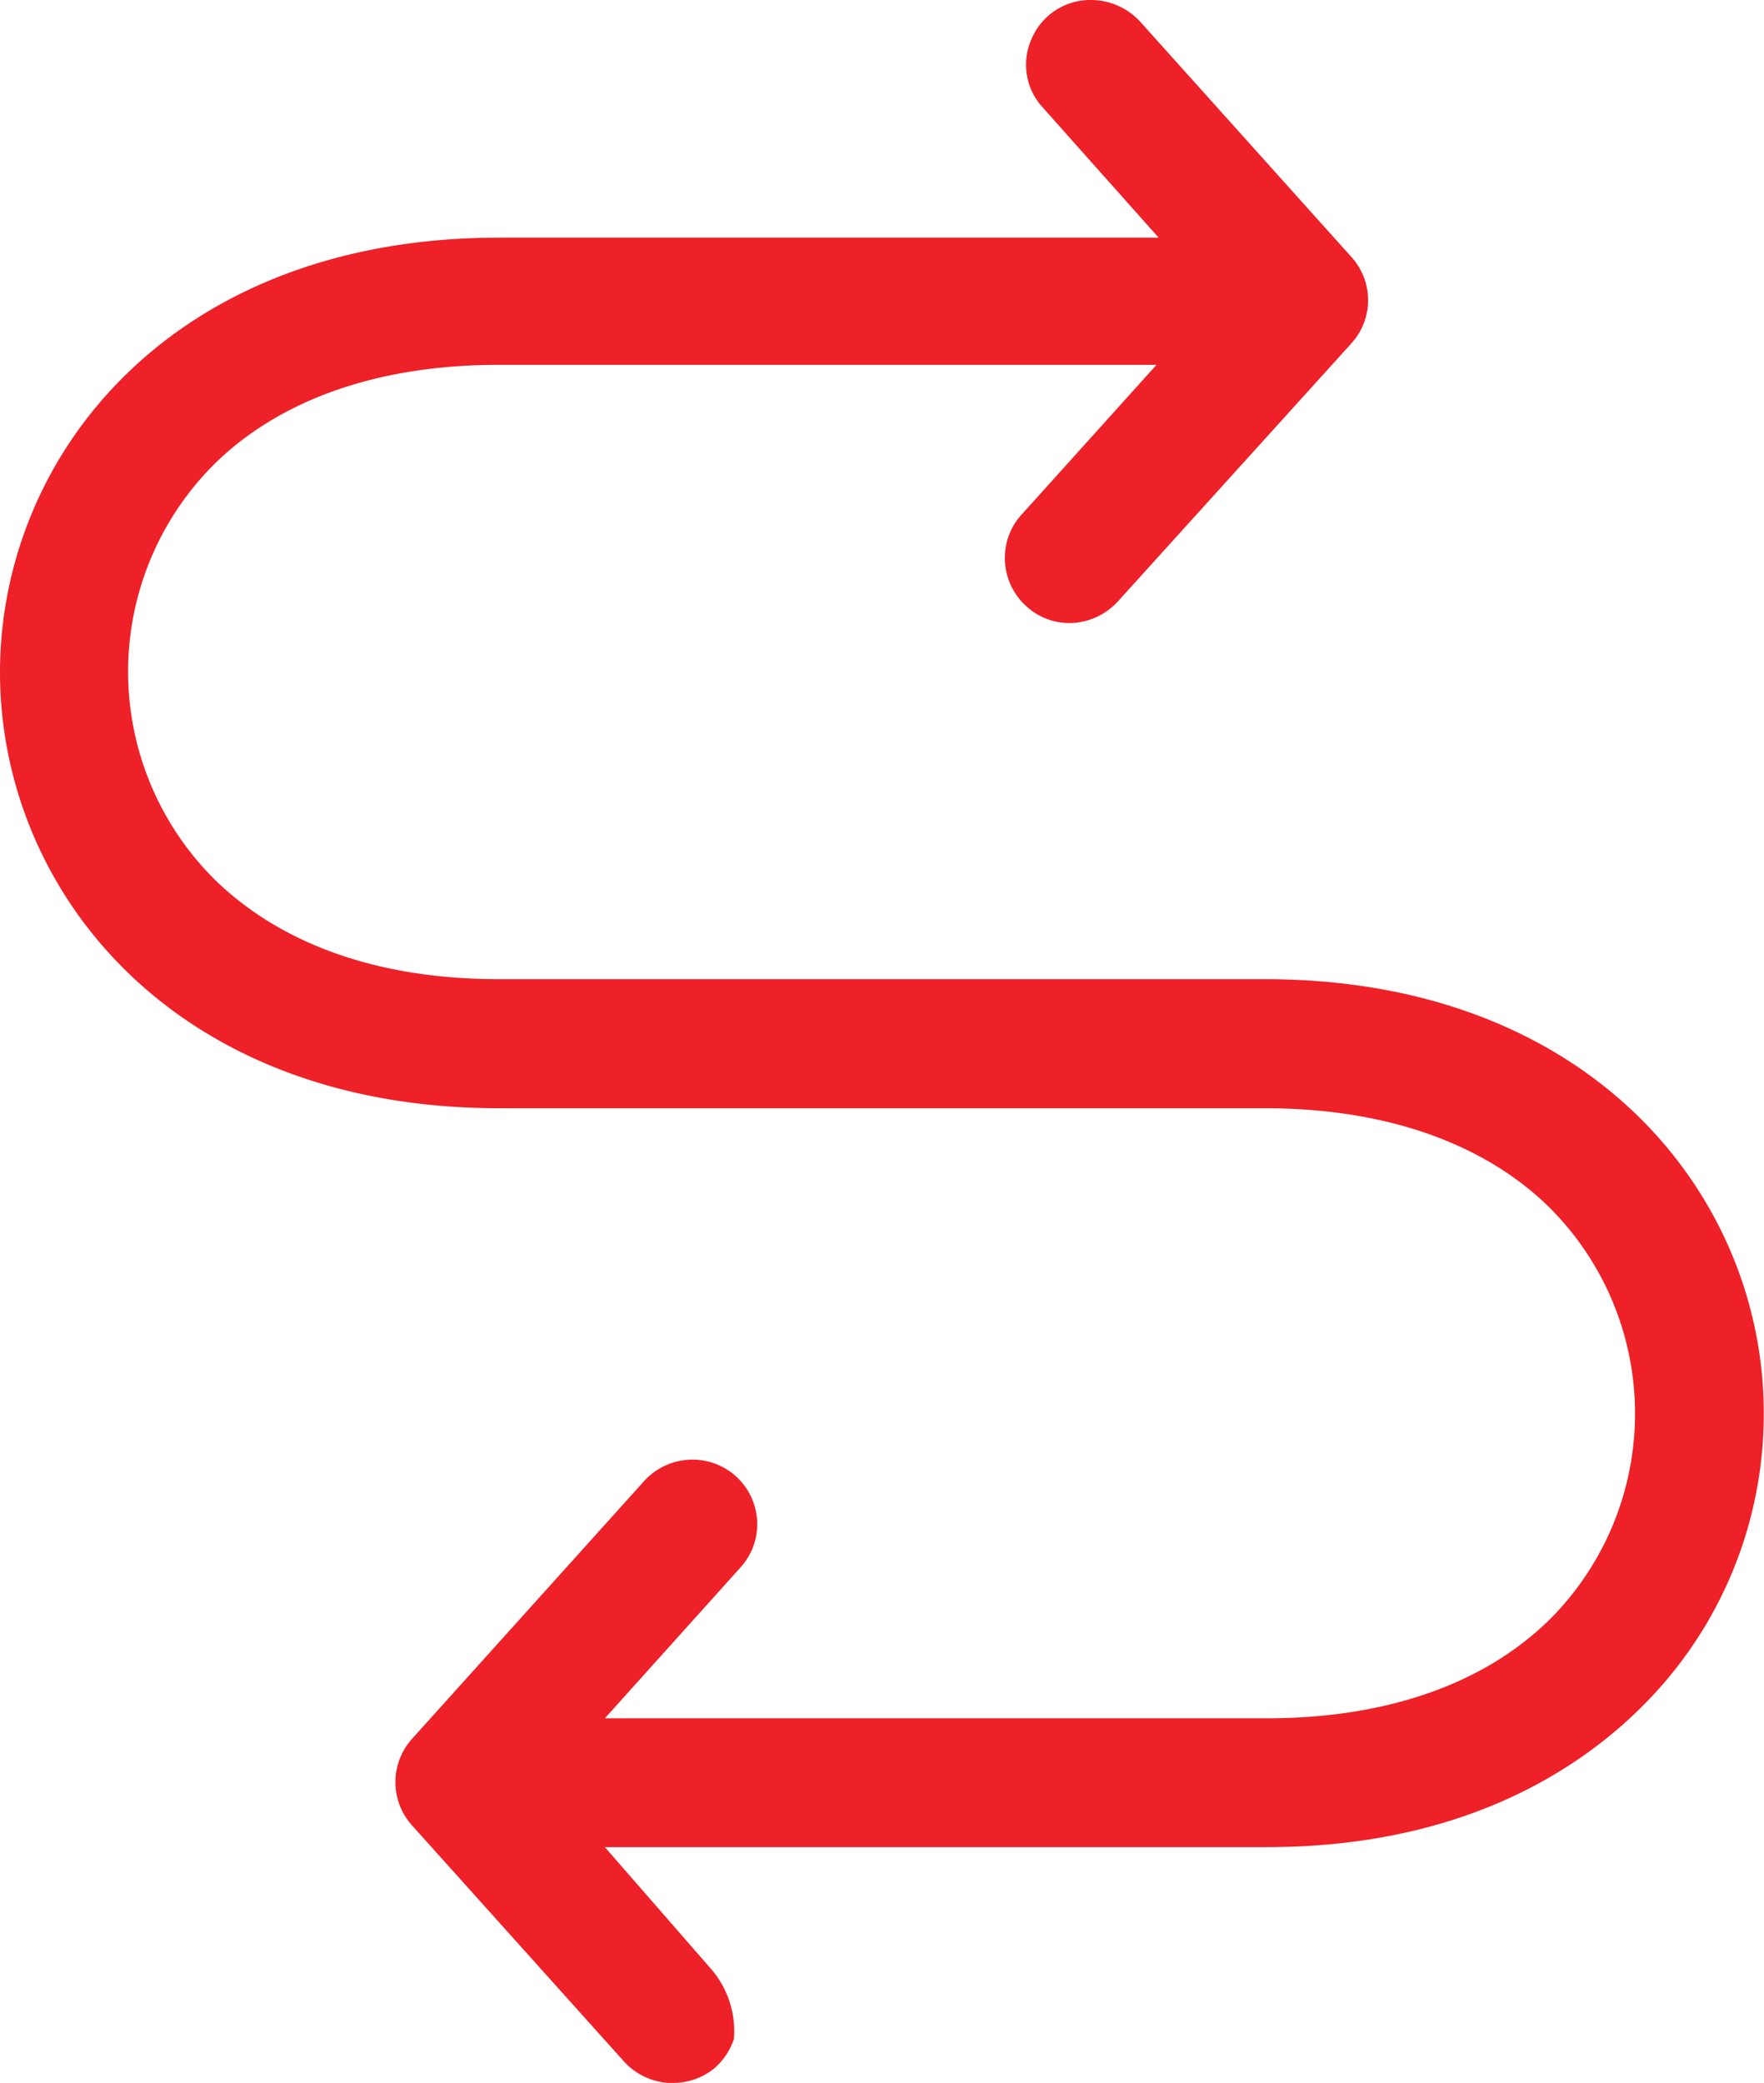 <svg xmlns="http://www.w3.org/2000/svg" viewBox="0 0 74.25 87.64"><defs><style>.cls-1{fill:#ed2127;}</style></defs><title>Asset 12</title><g id="Layer_2" data-name="Layer 2"><g id="Layer_1-2" data-name="Layer 1"><path class="cls-1" d="M53.24,42.7H21c-5.39,0-9.86-1.56-12.94-4.52a13.82,13.82,0,0,1,0-19.79c3.08-3,7.55-4.51,12.94-4.51h31l-7.93,8.8a1.21,1.21,0,0,0-.32.88,1.24,1.24,0,0,0,.4.84,1.21,1.21,0,0,0,1.72-.1l9.79-10.86a1.21,1.21,0,0,0,0-1.63l-8.9-9.9a1.24,1.24,0,0,0-.93-.41,1.21,1.21,0,0,0-.89,2l7.14,8H21C8.21,11.46,1.5,19.93,1.5,28.29S8.21,45.13,21,45.13H53.24c5.38,0,9.85,1.55,12.92,4.49a13.74,13.74,0,0,1,.23,19.49c-3.06,3.06-7.58,4.69-13.07,4.69H22.09l8-8.85A1.21,1.21,0,0,0,30,63.23a1.21,1.21,0,0,0-.88-.31,1.25,1.25,0,0,0-.85.41L18.47,74.19a1.2,1.2,0,0,0,0,1.59l8.92,9.94a1.24,1.24,0,0,0,.85.42h.08a1.22,1.22,0,0,0,.81-.31,1.18,1.18,0,0,0,.4-.85,1.25,1.25,0,0,0-.17-.68h0l-7.27-8.08H53.32c7.66,0,12.24-3,14.74-5.48a15.85,15.85,0,0,0,4.69-11.28C72.74,51.13,66,42.7,53.24,42.7Z"/><path class="cls-1" d="M28.29,87.64H28.1a2.78,2.78,0,0,1-1.87-.94l-8.91-9.92a2.72,2.72,0,0,1,0-3.59l9.79-10.87a2.74,2.74,0,0,1,1.89-.9A2.72,2.72,0,0,1,31.87,64a2.7,2.7,0,0,1-.7,1.95L25.46,72.3H53.32c5.08,0,9.24-1.47,12-4.25a12.24,12.24,0,0,0-.21-17.35c-2.78-2.66-6.89-4.07-11.88-4.07H21C7.22,46.63,0,37.4,0,28.29S7.22,10,21,10H48.77L43.88,4.51a2.65,2.65,0,0,1-.46-2.87A2.68,2.68,0,0,1,45.87,0,2.82,2.82,0,0,1,48,.92l8.88,9.89a2.7,2.7,0,0,1,0,3.64L47.05,25.31a2.8,2.8,0,0,1-1.86.9,2.68,2.68,0,0,1-2-.71,2.73,2.73,0,0,1-.89-1.88,2.69,2.69,0,0,1,.73-2l5.65-6.27H21c-5,0-9.11,1.41-11.9,4.1a12.32,12.32,0,0,0,0,17.62C11.92,39.78,16,41.2,21,41.2H53.24c13.78,0,21,9.18,21,18.25A17.33,17.33,0,0,1,69.12,71.8c-2.7,2.7-7.63,5.92-15.8,5.92H25.46l4.43,5.08a4,4,0,0,1,1,3h0A2.83,2.83,0,0,1,30.1,87,2.73,2.73,0,0,1,28.29,87.64Zm17-64Zm-.44-.38h0Zm.9-20.39h0Zm.38-.43,0,0Z"/></g></g></svg>